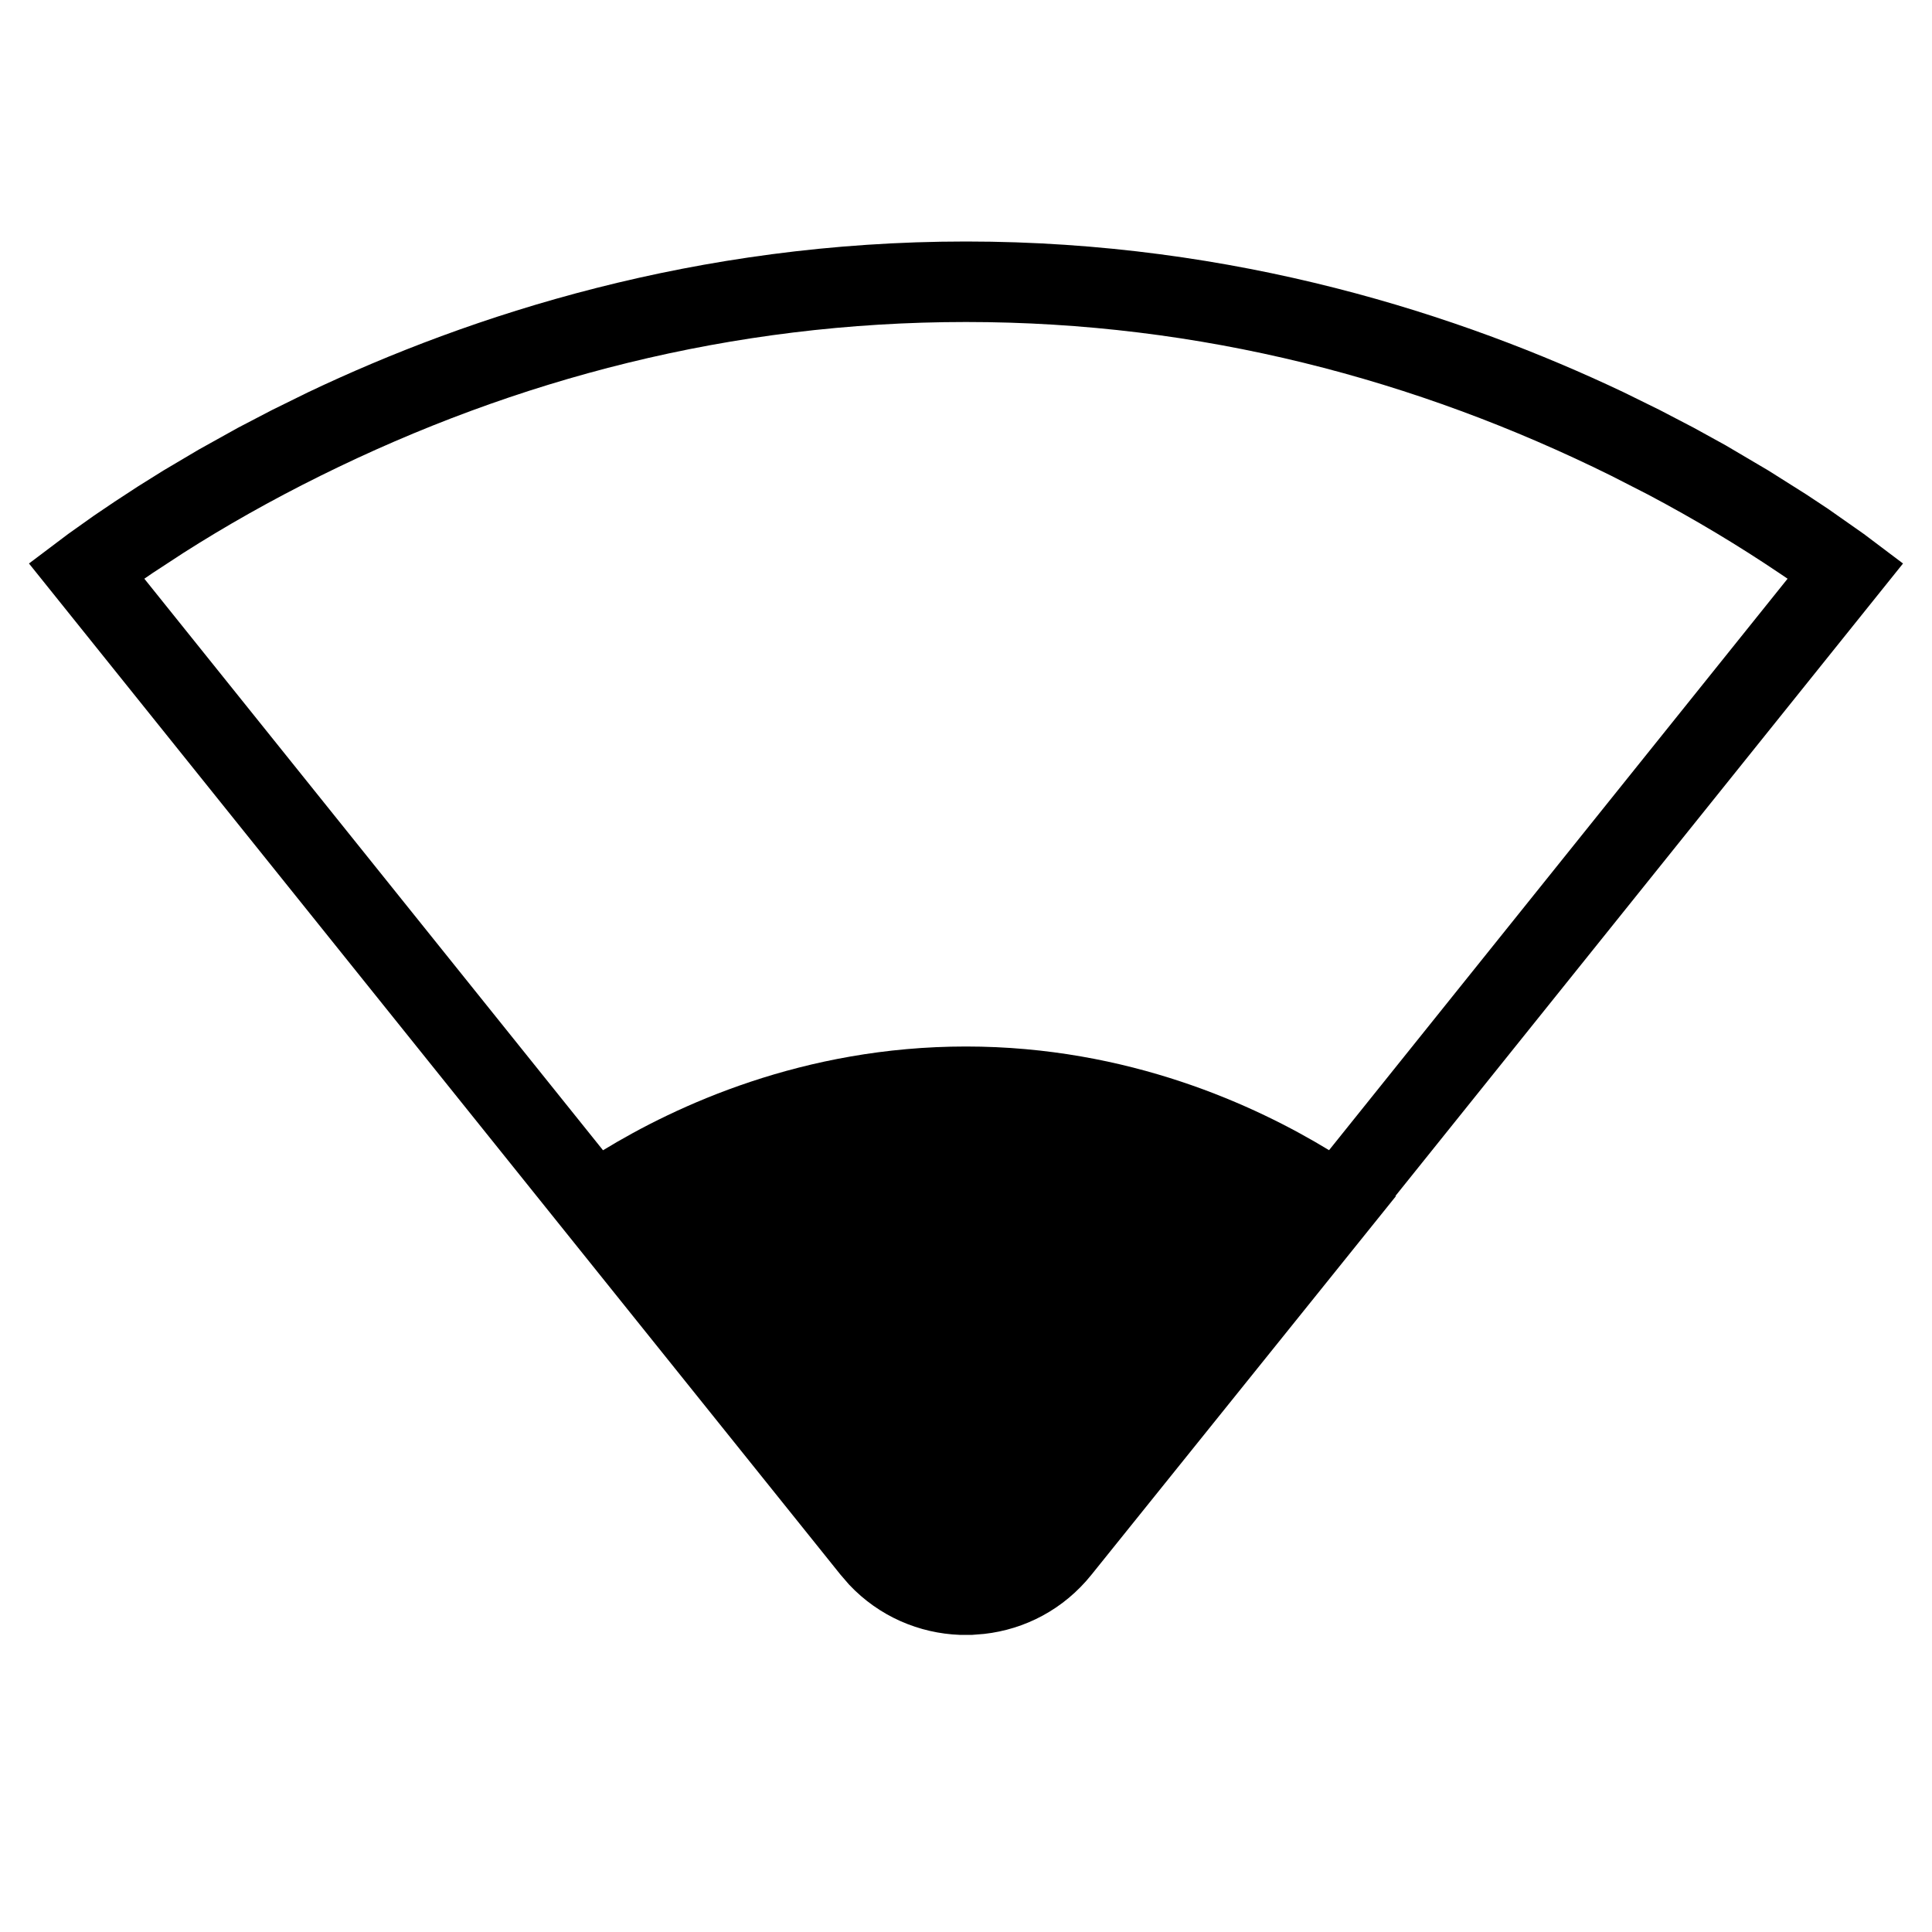 <svg width="24" height="24" viewBox="0 0 24 24" fill="none" xmlns="http://www.w3.org/2000/svg">
<path fill-rule="evenodd" clip-rule="evenodd" d="M20.168 4.872C18.152 3.915 15.355 3 12 3C8.64 3 5.842 3.915 3.829 4.872L3.378 5.094L2.956 5.314L2.469 5.585L2.028 5.846L1.71 6.045L1.424 6.232L1.168 6.405L0.847 6.633L0.36 7L10.44 19.56L10.548 19.685C10.922 20.082 11.42 20.29 11.924 20.309H12.076L12.226 20.297C12.728 20.241 13.212 19.995 13.56 19.56L17.34 14.86L17.335 14.856L23.64 7L23.153 6.633L22.707 6.32L22.435 6.14L21.969 5.846L21.435 5.531L21.041 5.314L20.619 5.094L20.168 4.872ZM3.984 5.909C6.396 4.714 9.083 4 12 4C14.912 4 17.599 4.714 20.013 5.909L20.467 6.141C21.061 6.455 21.605 6.784 22.101 7.118L22.206 7.189L16.51 14.288C15.602 13.736 14.024 13 12 13C9.975 13 8.396 13.737 7.491 14.289L1.793 7.189L1.898 7.117L2.279 6.868C2.798 6.537 3.366 6.215 3.984 5.909Z" fill="black"/>
</svg>
